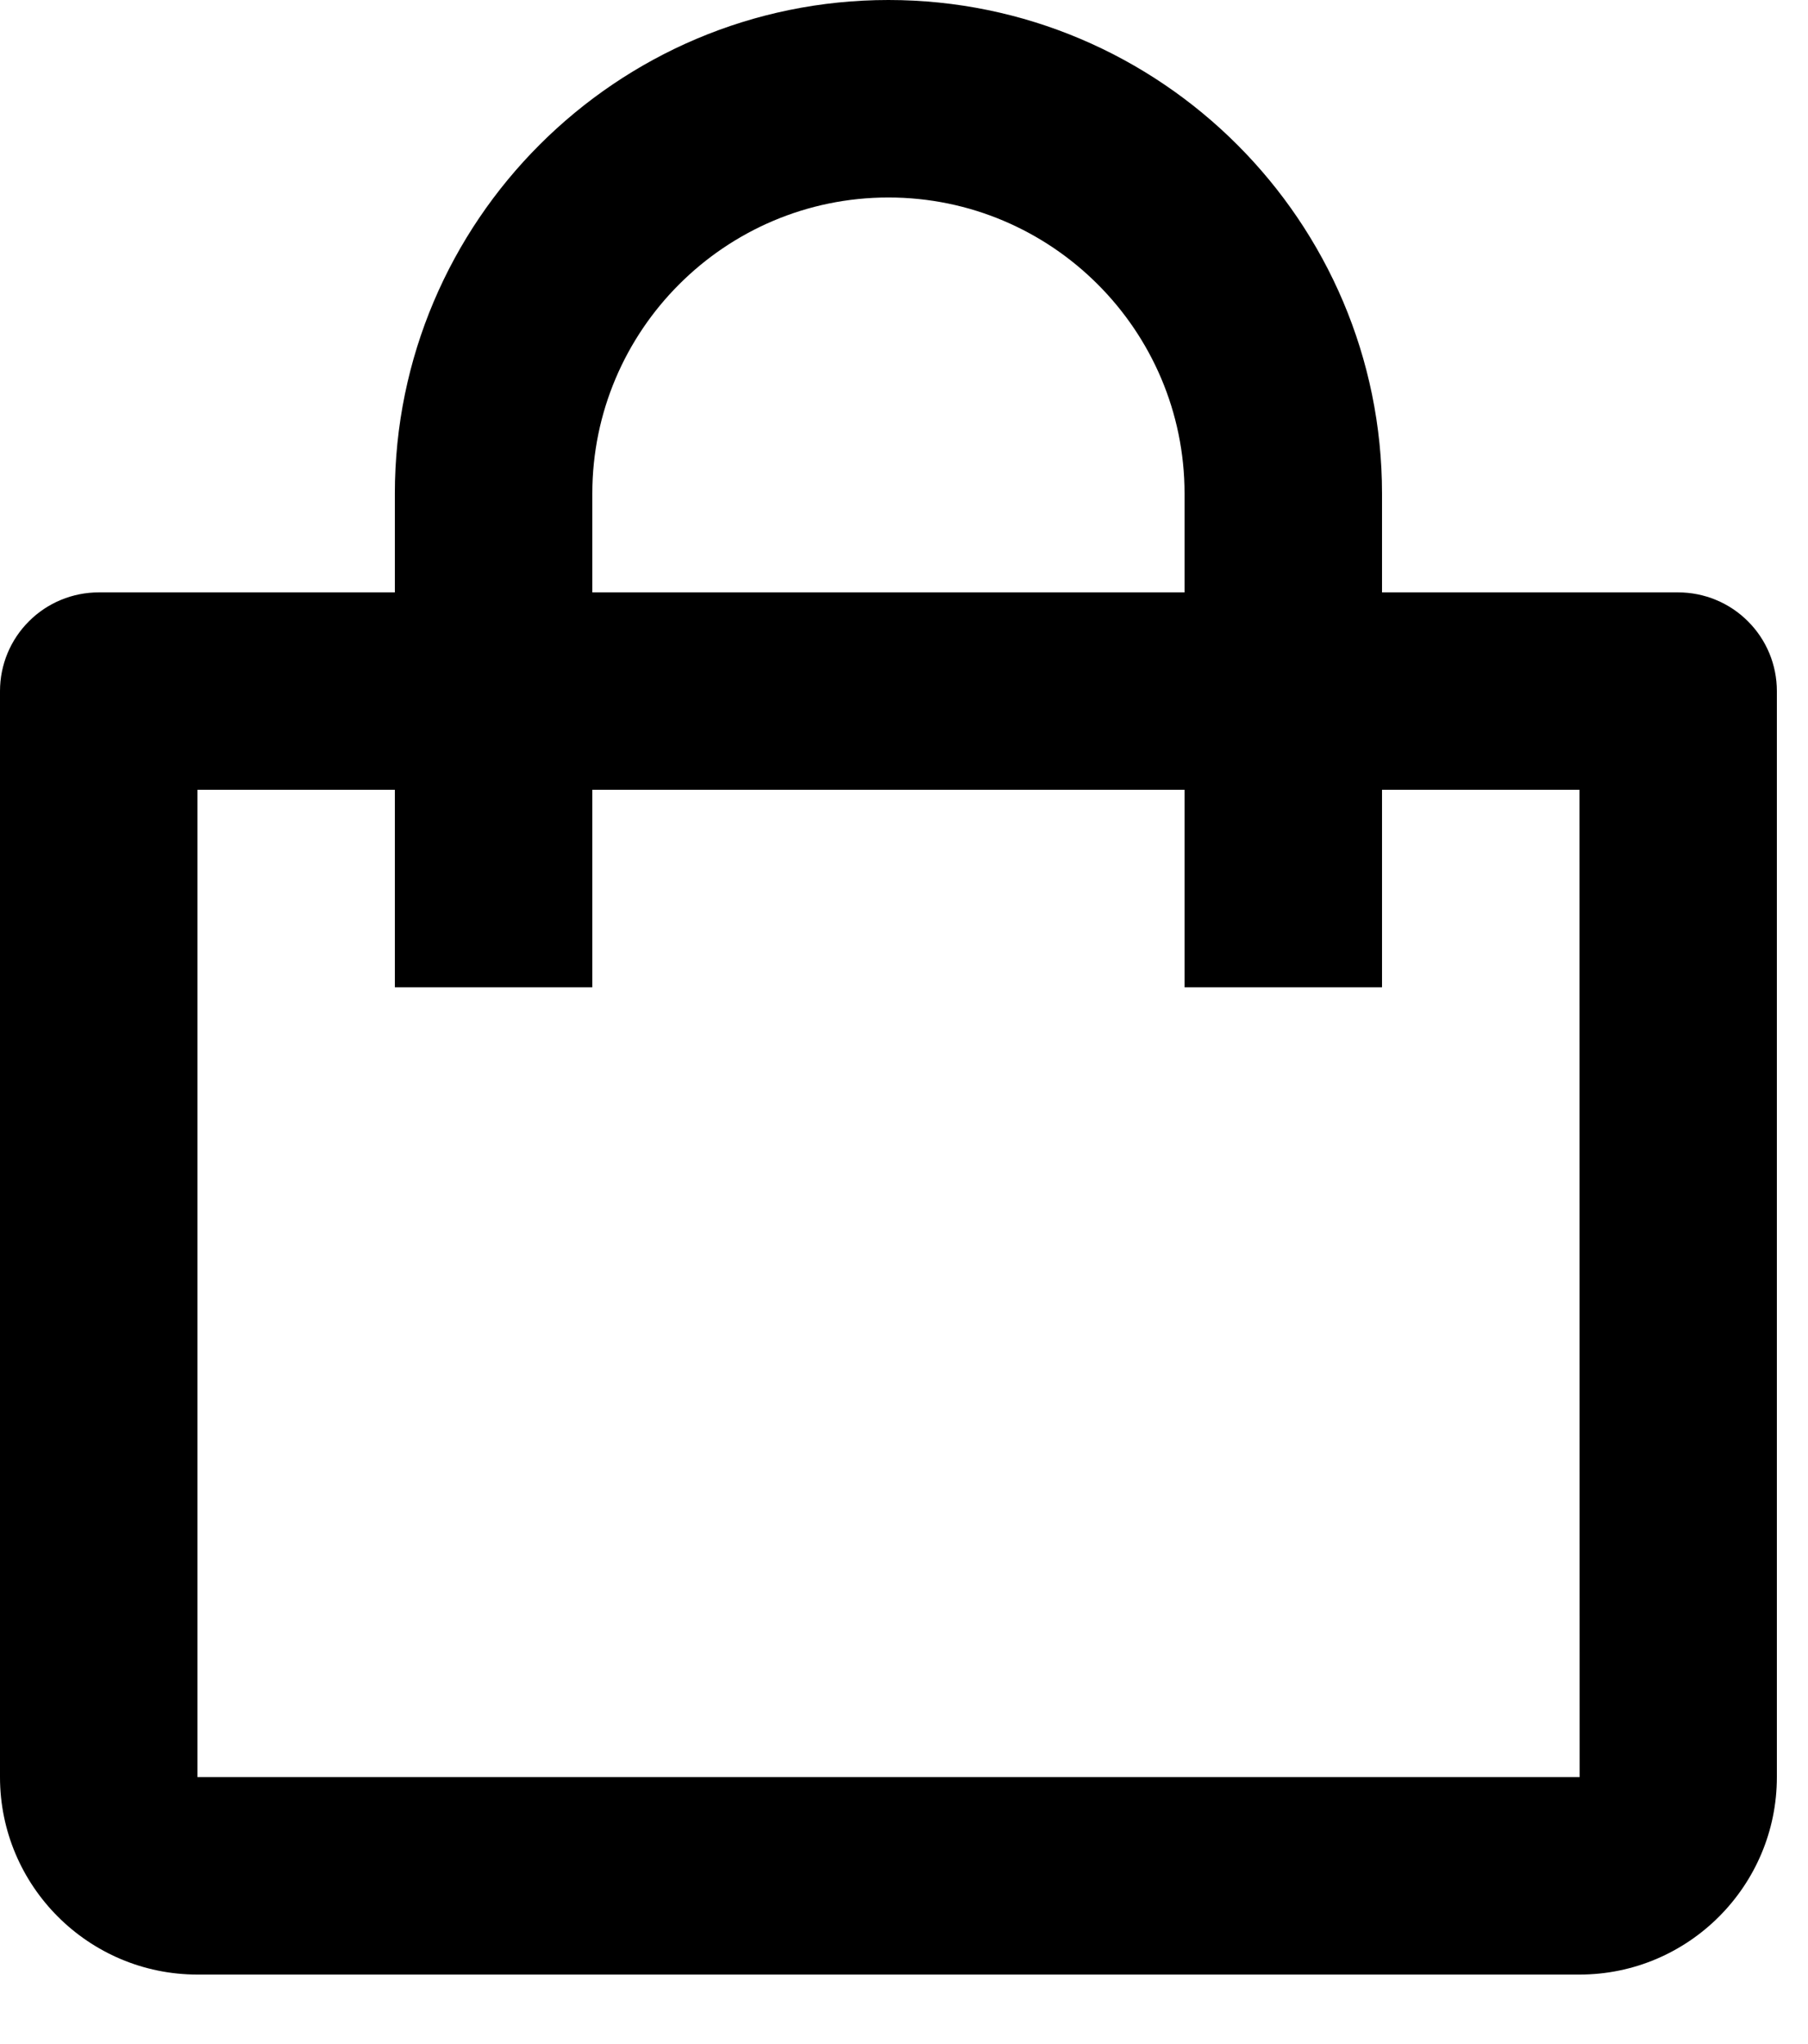 <svg width="23" height="26" viewBox="0 0 23 26" fill="none" xmlns="http://www.w3.org/2000/svg">
<path d="M2.512 25.116H20.093C21.478 25.116 22.604 23.989 22.604 22.604V8.791C22.604 8.457 22.472 8.138 22.236 7.903C22.001 7.667 21.681 7.535 21.348 7.535H17.581V6.279C17.581 2.817 14.764 0 11.302 0C7.84 0 5.023 2.817 5.023 6.279V7.535H1.256C0.923 7.535 0.603 7.667 0.368 7.903C0.132 8.138 0 8.457 0 8.791V22.604C0 23.989 1.126 25.116 2.512 25.116ZM7.535 6.279C7.535 4.202 9.225 2.512 11.302 2.512C13.379 2.512 15.069 4.202 15.069 6.279V7.535H7.535V6.279ZM2.512 10.046H5.023V12.558H7.535V10.046H15.069V12.558H17.581V10.046H20.093L20.095 22.604H2.512V10.046Z" fill="black"/>
</svg>
